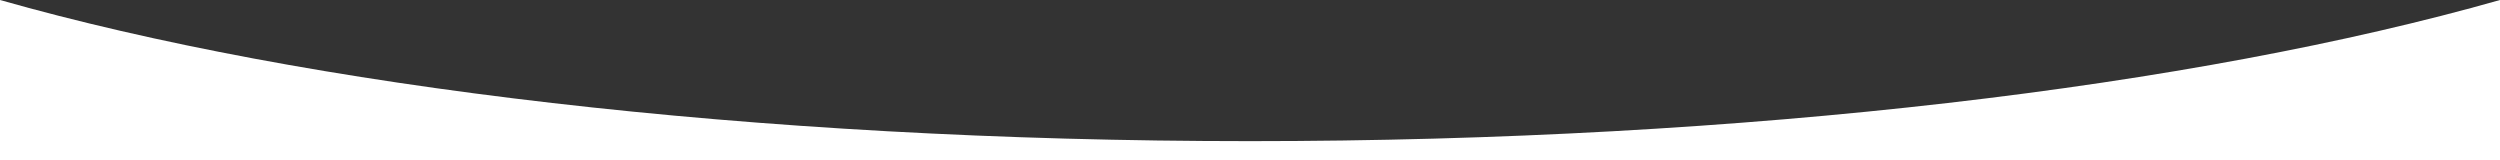 <svg xmlns="http://www.w3.org/2000/svg" id="Layer_1" data-name="Layer 1" viewBox="0 0 1903.41 122.09"><rect x="0" y="0" width="1903.41" height="122.09" fill="#333333" stroke="none"/><script xmlns="" id="eppiocemhmnlbhjplcgkofciiegomcon"/><script xmlns=""/><script xmlns=""/><defs><style>.cls-1{fill:#fff;fill-rule:evenodd;}</style></defs><path class="cls-1" d="M1207.41,195V317.09H-696V195c231.9,65.86,572.27,107.46,951.71,107.46s719.8-41.6,951.7-107.46Z" transform="translate(696 -195)"/><script xmlns=""/></svg>